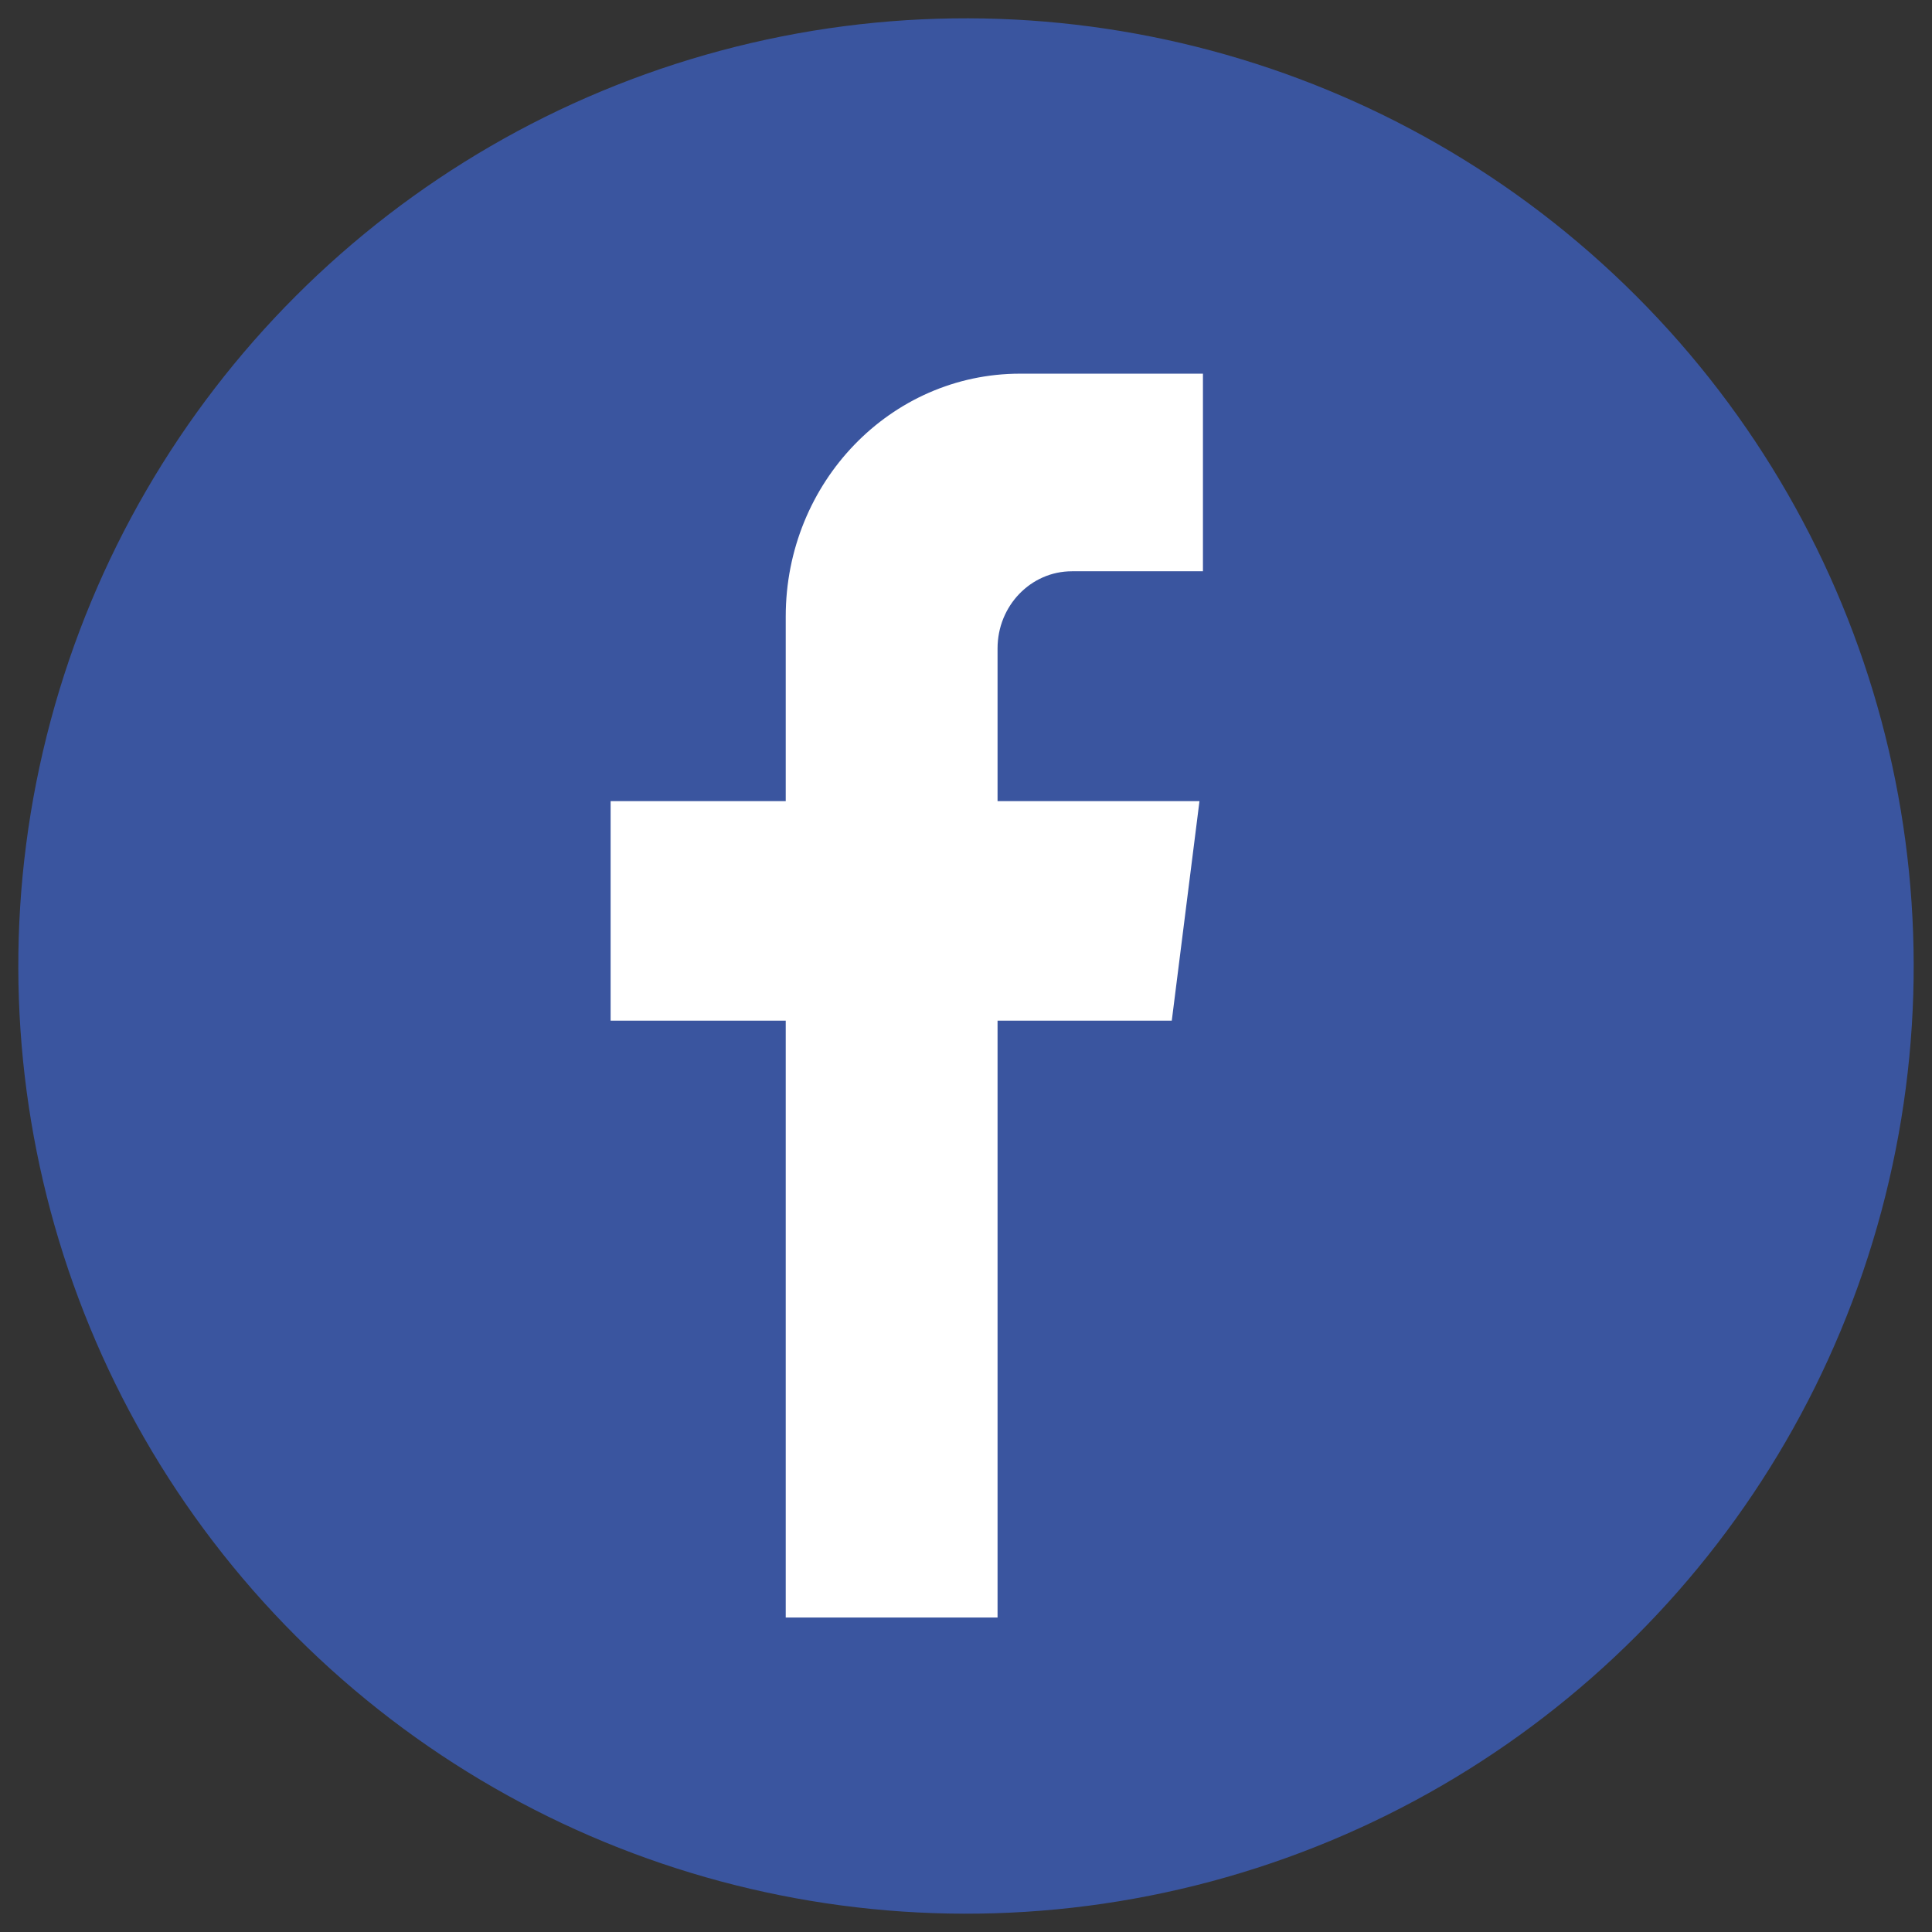 <svg width="39" height="39" viewBox="0 0 39 39" xmlns="http://www.w3.org/2000/svg" xmlns:xlink="http://www.w3.org/1999/xlink"><rect x="0" y="0" width="39" height="39" fill="#333333" stroke="none"/><title>EC173FCB-0A9C-475E-AE23-2FF2AB1C328C@2.00x</title><g id="Homepage" stroke="none" stroke-width="1" fill="none" fill-rule="evenodd"><g id="Icon---Berwarna" transform="translate(-43, -43)"><g id="Group" transform="translate(35, 35)"><g id="Circle" transform="translate(0, 0)"><circle id="Oval" fill="#3a559f" transform="translate(27.5, 27.5) rotate(-45) translate(-27.5, -27.5)" cx="27.5" cy="27.5" r="19.13"/><path d="M32.283 19.532H29.638C28.809 19.532 28.137 20.228 28.137 21.088v3.084H32.213L31.654 28.603H28.137V40.652H23.861V28.603H20.326V24.172H23.861V20.445C23.861 17.738 25.978 15.543 28.591 15.543H32.283V19.532z" id="Path" fill="#fff"/></g></g></g></g></svg>